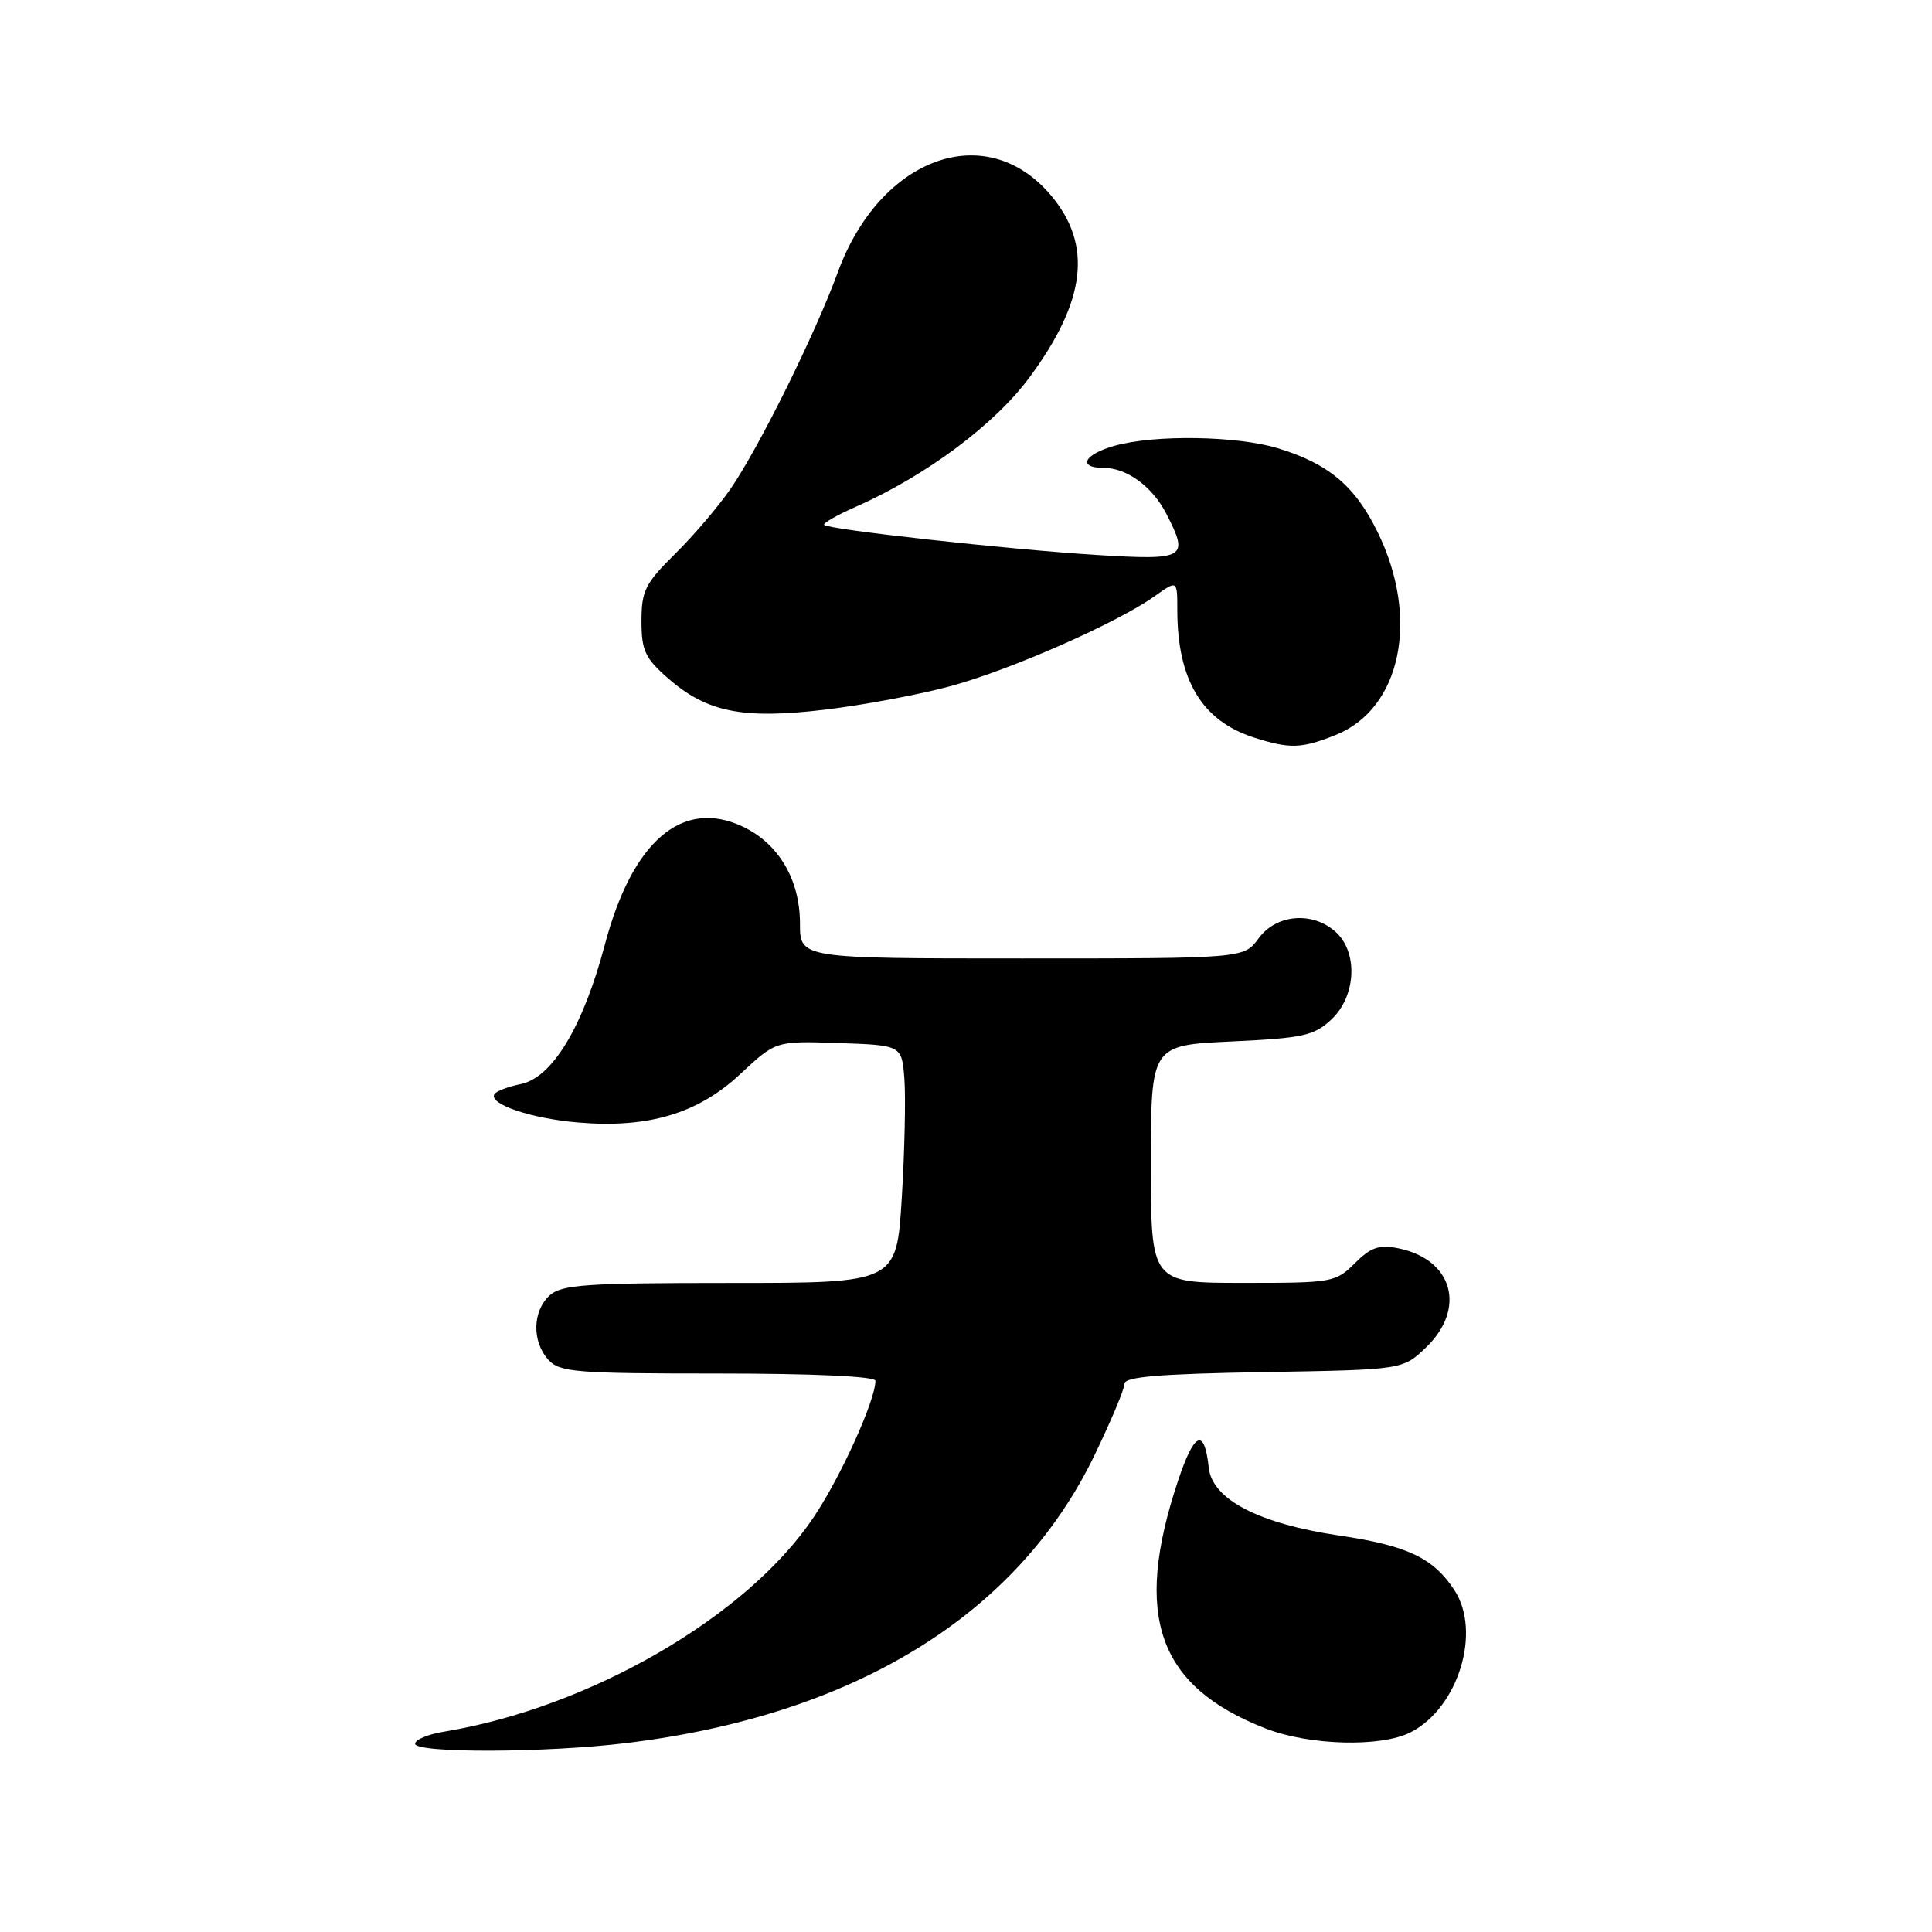 <?xml version="1.0" encoding="UTF-8" standalone="no"?>
<!DOCTYPE svg PUBLIC "-//W3C//DTD SVG 1.1//EN" "http://www.w3.org/Graphics/SVG/1.1/DTD/svg11.dtd" >
<svg xmlns="http://www.w3.org/2000/svg" xmlns:xlink="http://www.w3.org/1999/xlink" version="1.1" viewBox="0 0 256 256">
 <g >
 <path fill="currentColor"
d=" M 83.03 230.96 C 113.20 227.28 134.78 214.02 145.00 192.88 C 147.20 188.33 149.00 184.05 149.00 183.36 C 149.00 182.43 153.59 182.05 167.44 181.81 C 185.87 181.50 185.87 181.50 188.94 178.56 C 194.34 173.38 192.52 166.85 185.25 165.40 C 182.73 164.90 181.63 165.28 179.52 167.39 C 176.99 169.92 176.53 170.00 164.70 169.99 C 152.50 169.99 152.50 169.99 152.50 154.24 C 152.50 138.50 152.50 138.50 163.17 138.00 C 172.72 137.55 174.11 137.24 176.42 135.08 C 179.70 132.00 179.98 126.20 176.99 123.49 C 173.94 120.73 169.11 121.13 166.78 124.33 C 164.83 127.00 164.83 127.00 135.42 127.00 C 106.00 127.00 106.00 127.00 106.00 122.37 C 106.00 116.57 103.18 111.79 98.44 109.54 C 90.43 105.74 83.78 111.43 80.14 125.19 C 77.27 136.03 73.18 142.81 68.99 143.65 C 67.32 143.99 65.76 144.58 65.51 144.98 C 64.70 146.30 70.40 148.22 76.63 148.74 C 85.93 149.52 92.50 147.55 98.10 142.31 C 102.80 137.92 102.80 137.92 111.15 138.21 C 119.50 138.50 119.50 138.50 119.84 143.00 C 120.02 145.47 119.87 152.56 119.49 158.75 C 118.80 170.00 118.80 170.00 96.73 170.00 C 77.59 170.00 74.41 170.22 72.83 171.65 C 70.55 173.72 70.47 177.76 72.65 180.17 C 74.16 181.83 76.23 182.00 95.15 182.00 C 107.84 182.00 116.00 182.38 116.00 182.96 C 116.00 185.53 111.44 195.62 107.84 201.00 C 99.04 214.19 78.18 226.28 58.75 229.47 C 56.69 229.81 55.00 230.52 55.00 231.05 C 55.00 232.32 72.35 232.27 83.03 230.96 Z  M 186.95 229.52 C 193.25 226.27 196.33 216.20 192.71 210.69 C 189.93 206.44 186.48 204.80 177.54 203.48 C 166.82 201.90 160.63 198.69 160.17 194.49 C 159.59 189.13 158.26 189.70 156.08 196.25 C 150.12 214.16 153.41 223.45 167.69 229.03 C 173.52 231.30 183.04 231.55 186.95 229.52 Z  M 176.96 97.40 C 185.66 93.92 188.15 81.95 182.55 70.52 C 179.55 64.38 176.01 61.41 169.27 59.38 C 163.85 57.75 153.04 57.58 147.75 59.05 C 143.61 60.20 142.71 62.00 146.28 62.00 C 149.30 62.00 152.67 64.46 154.51 68.01 C 157.60 74.00 157.17 74.26 145.25 73.53 C 133.73 72.81 109.84 70.18 109.21 69.55 C 109.01 69.34 110.88 68.26 113.38 67.16 C 122.74 63.02 131.83 56.24 136.46 49.94 C 143.92 39.82 144.77 32.45 139.26 25.89 C 130.69 15.72 116.63 20.78 111.02 36.06 C 108.02 44.27 100.60 59.24 96.82 64.75 C 95.21 67.09 91.90 70.98 89.45 73.39 C 85.49 77.30 85.00 78.28 85.00 82.29 C 85.00 86.18 85.47 87.21 88.49 89.85 C 93.64 94.38 98.41 95.34 109.34 94.03 C 114.38 93.43 121.87 92.03 125.98 90.91 C 133.93 88.75 148.05 82.53 153.01 78.99 C 156.00 76.86 156.00 76.86 156.00 80.81 C 156.00 90.10 159.26 95.52 166.16 97.73 C 170.92 99.25 172.45 99.20 176.96 97.40 Z "/>
</g>
</svg>